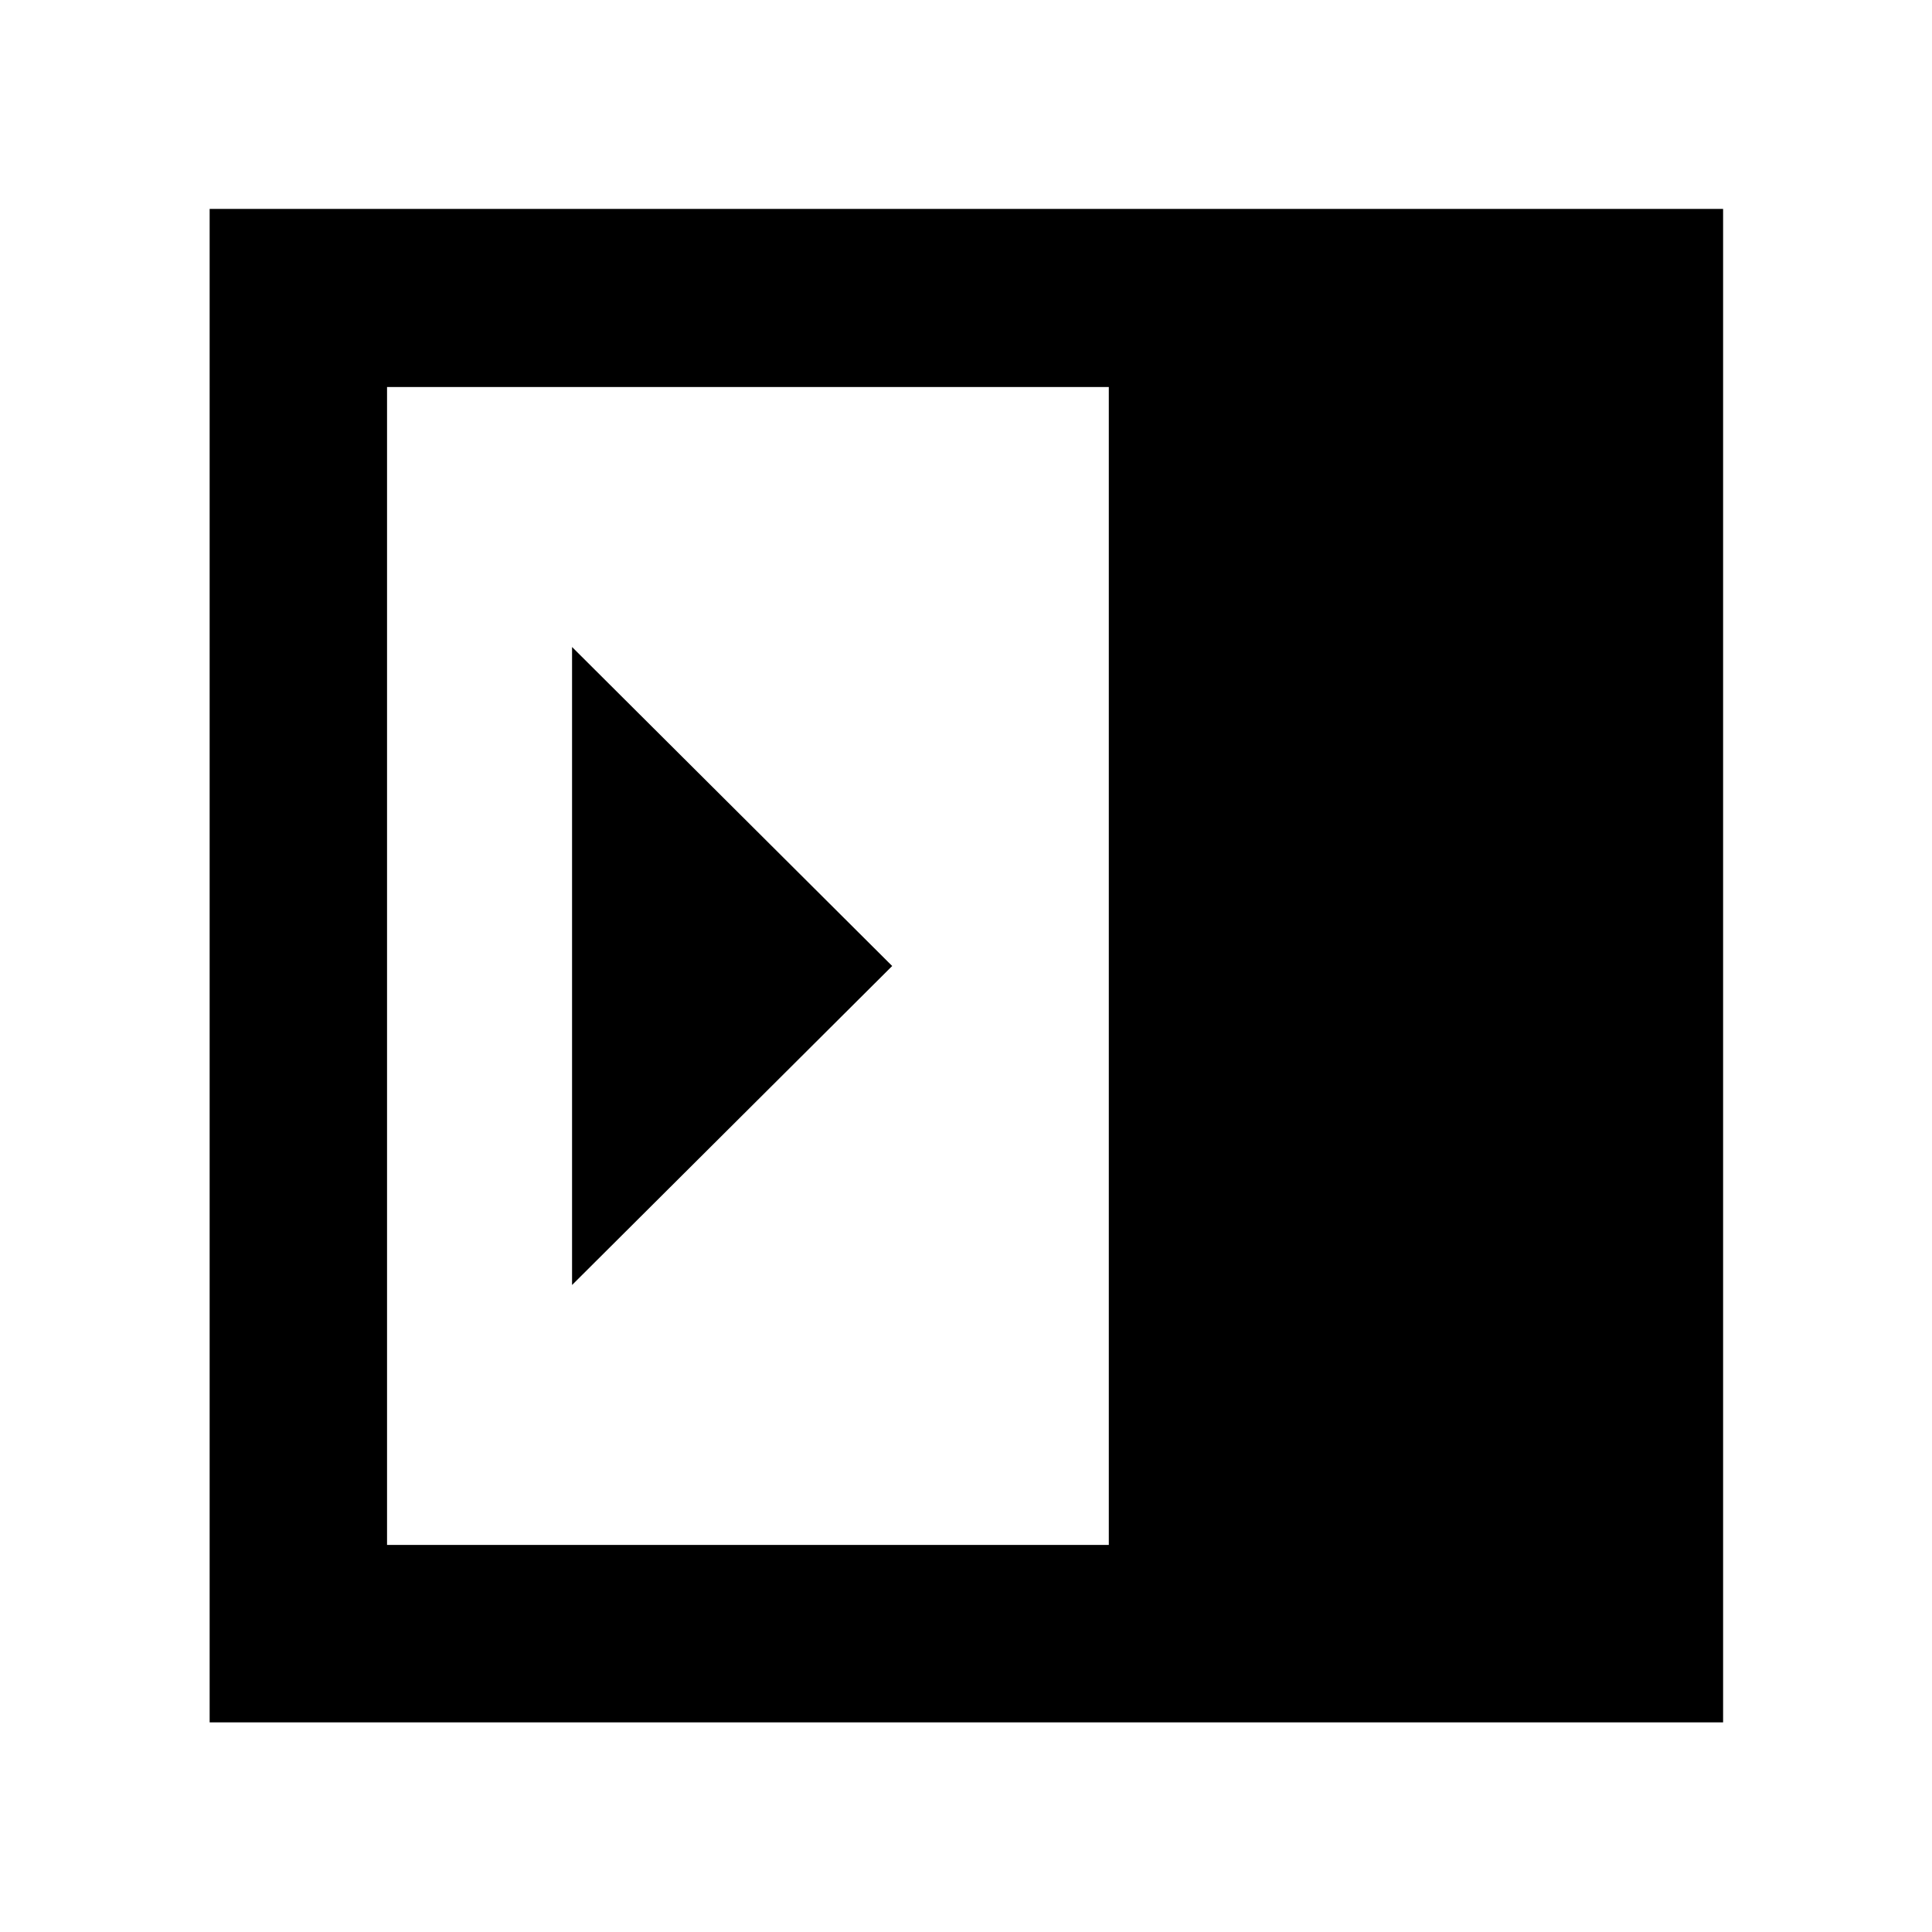 <svg xmlns="http://www.w3.org/2000/svg" height="40" viewBox="0 -960 960 960" width="40"><path d="M284.25-321.49 443.32-480 284.25-638.51v317.02Zm-91.93 129.17h358.64v-575.36H192.32v575.36Zm-88.15 88.15V-856.2H856.2v752.03H104.17Z"/></svg>